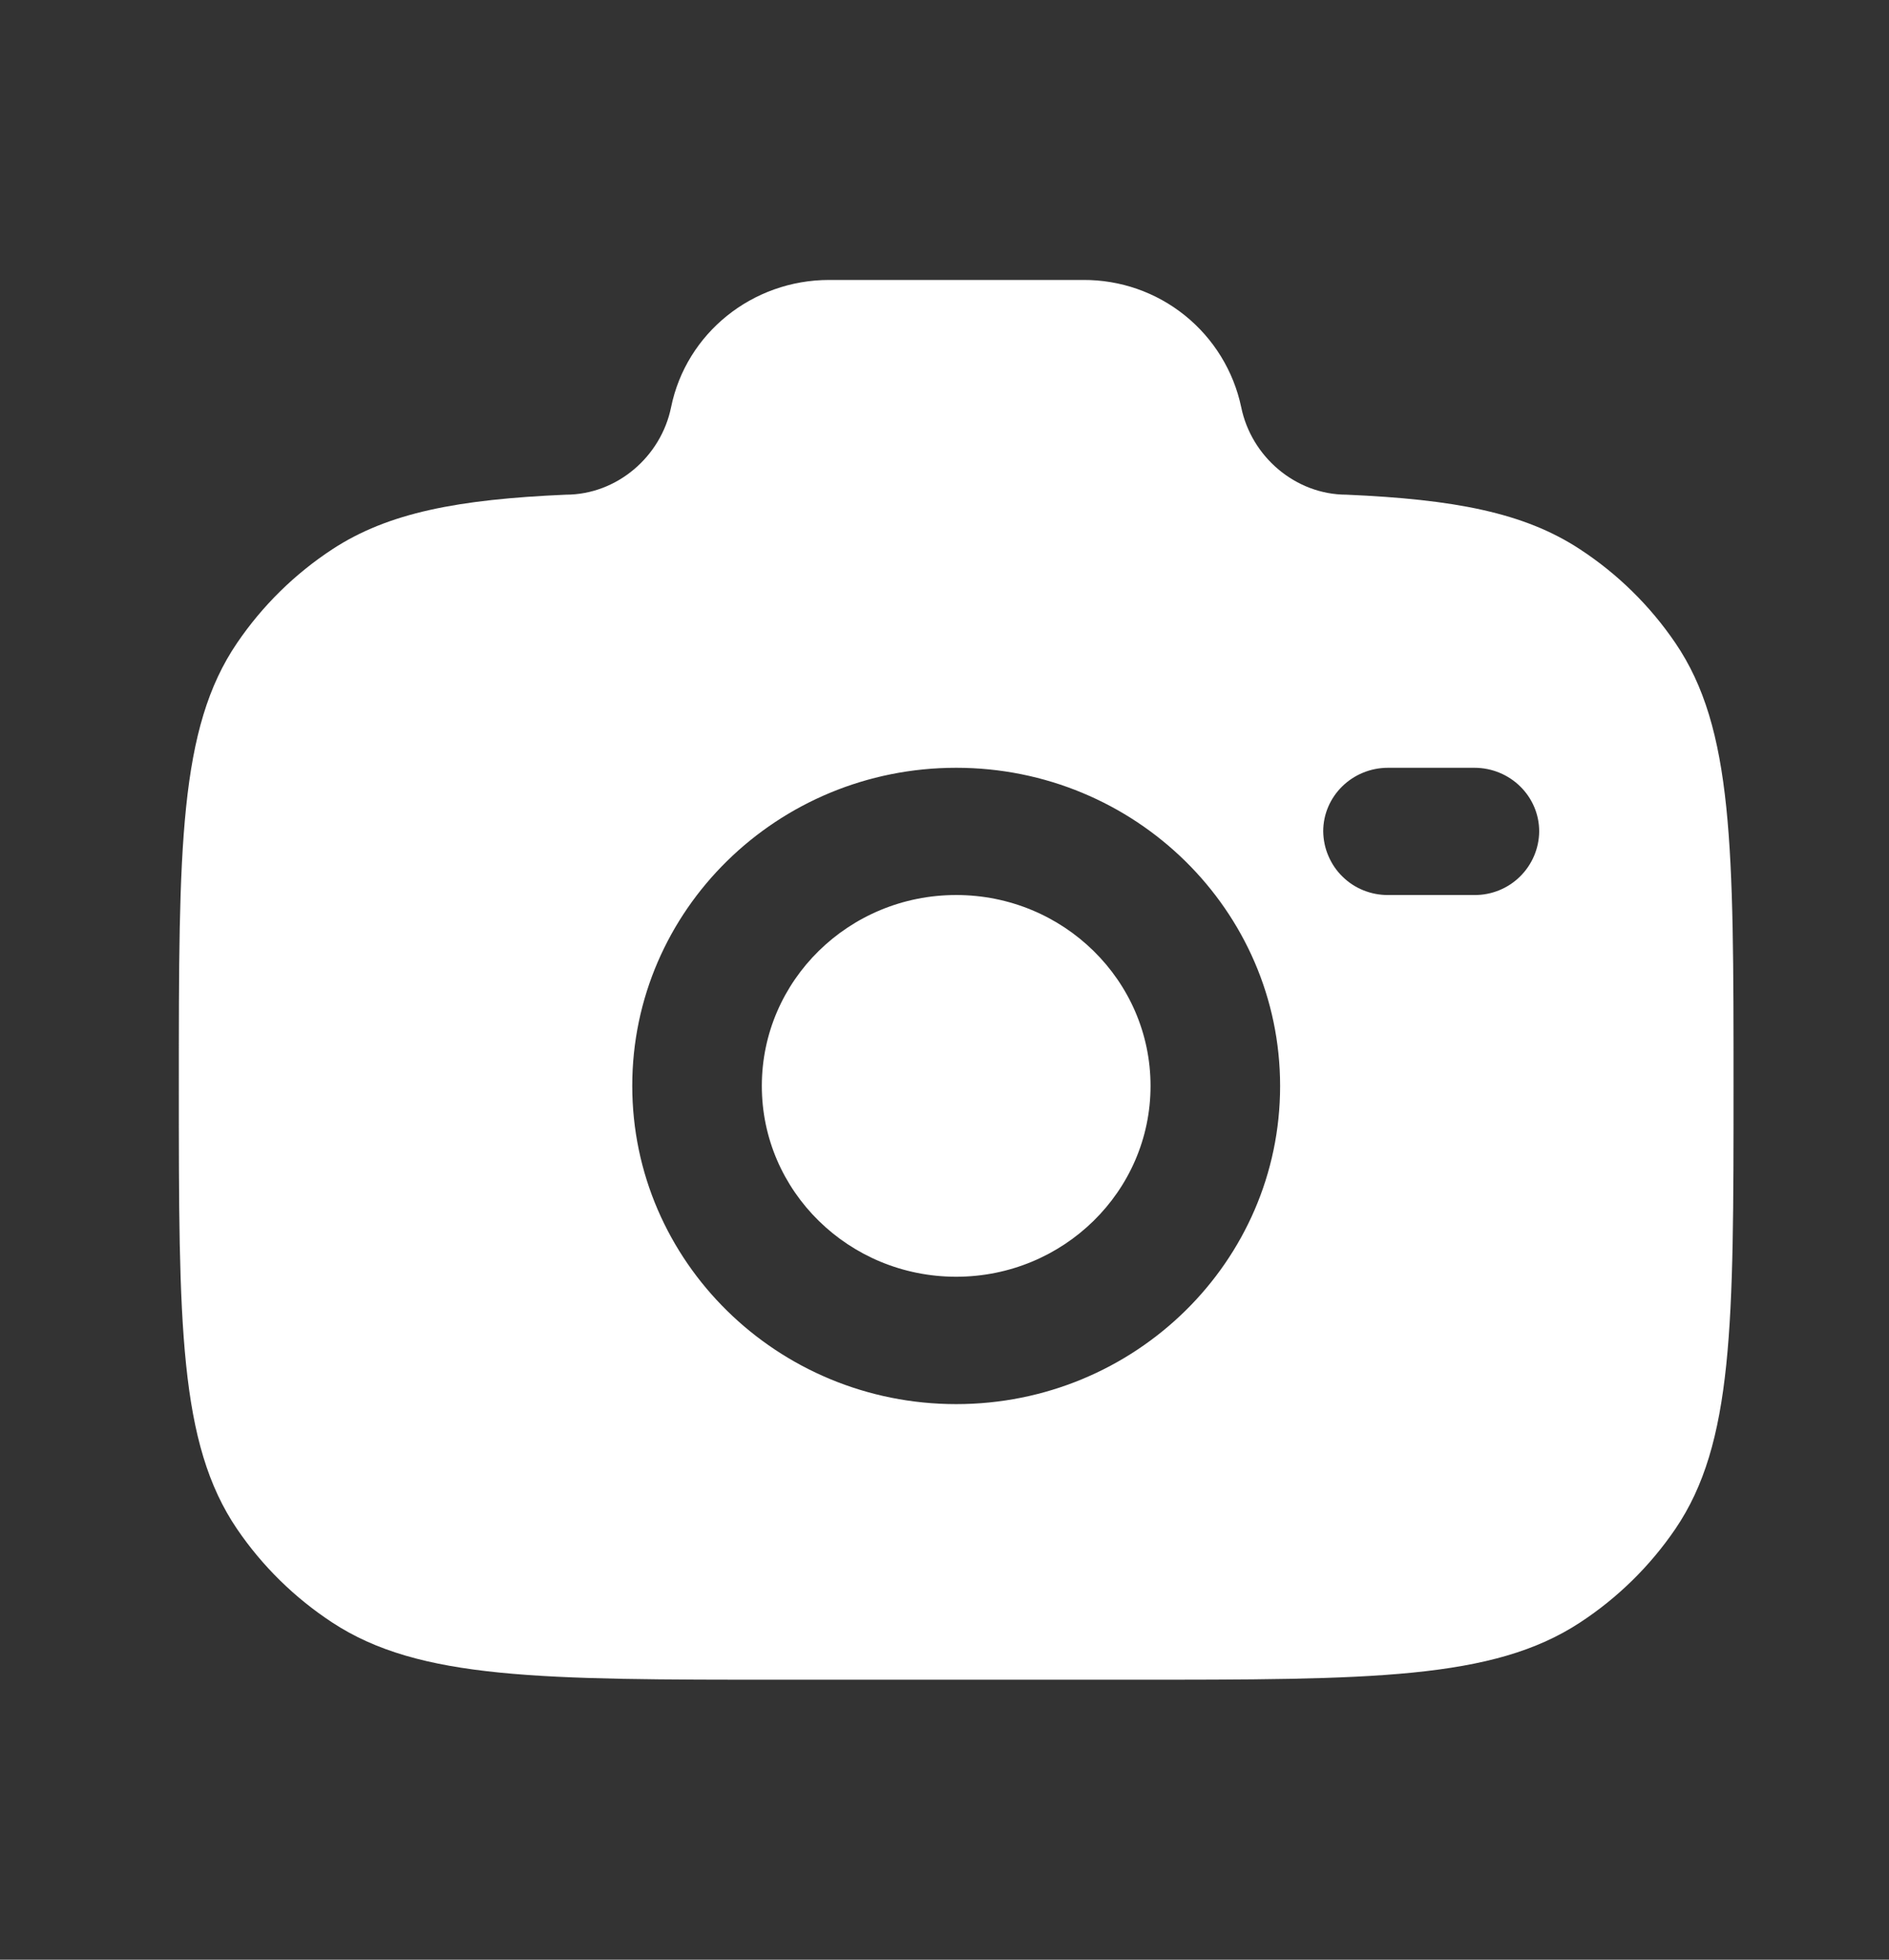<svg width="27" height="28" viewBox="0 0 27 28" fill="none" xmlns="http://www.w3.org/2000/svg">
<rect x="0" y="0" width="27" height="28" fill="#333333" stroke="none"/>
<path fill-rule="evenodd" clip-rule="evenodd" d="M11.198 24H16.136C19.603 24 21.338 24 22.583 23.183C23.121 22.831 23.584 22.377 23.946 21.846C24.778 20.623 24.778 18.92 24.778 15.516C24.778 12.111 24.778 10.408 23.946 9.186C23.584 8.654 23.121 8.2 22.583 7.848C21.783 7.322 20.781 7.135 19.247 7.068C18.515 7.068 17.885 6.523 17.741 5.818C17.632 5.301 17.347 4.838 16.936 4.507C16.524 4.175 16.011 3.997 15.482 4H11.851C10.753 4 9.808 4.761 9.592 5.818C9.449 6.523 8.819 7.068 8.087 7.068C6.553 7.135 5.551 7.323 4.75 7.848C4.213 8.2 3.75 8.655 3.389 9.186C2.556 10.408 2.556 12.11 2.556 15.516C2.556 18.921 2.556 20.622 3.388 21.846C3.748 22.375 4.21 22.829 4.75 23.183C5.996 24 7.73 24 11.198 24ZM13.667 10.97C11.11 10.97 9.037 13.005 9.037 15.514C9.037 18.024 11.111 20.062 13.667 20.062C16.222 20.062 18.297 18.027 18.297 15.517C18.297 13.007 16.222 10.97 13.667 10.97ZM13.667 12.788C12.133 12.788 10.889 14.009 10.889 15.516C10.889 17.021 12.133 18.242 13.667 18.242C15.2 18.242 16.445 17.021 16.445 15.516C16.445 14.01 15.2 12.788 13.667 12.788ZM18.913 11.879C18.913 11.377 19.328 10.97 19.84 10.97H21.073C21.585 10.97 22 11.377 22 11.879C21.998 12.122 21.899 12.354 21.725 12.525C21.552 12.695 21.318 12.79 21.075 12.788H19.84C19.72 12.789 19.6 12.766 19.488 12.721C19.376 12.676 19.275 12.61 19.189 12.525C19.102 12.441 19.034 12.34 18.987 12.229C18.939 12.119 18.915 11.999 18.913 11.879Z" fill="white"/>
</svg>
